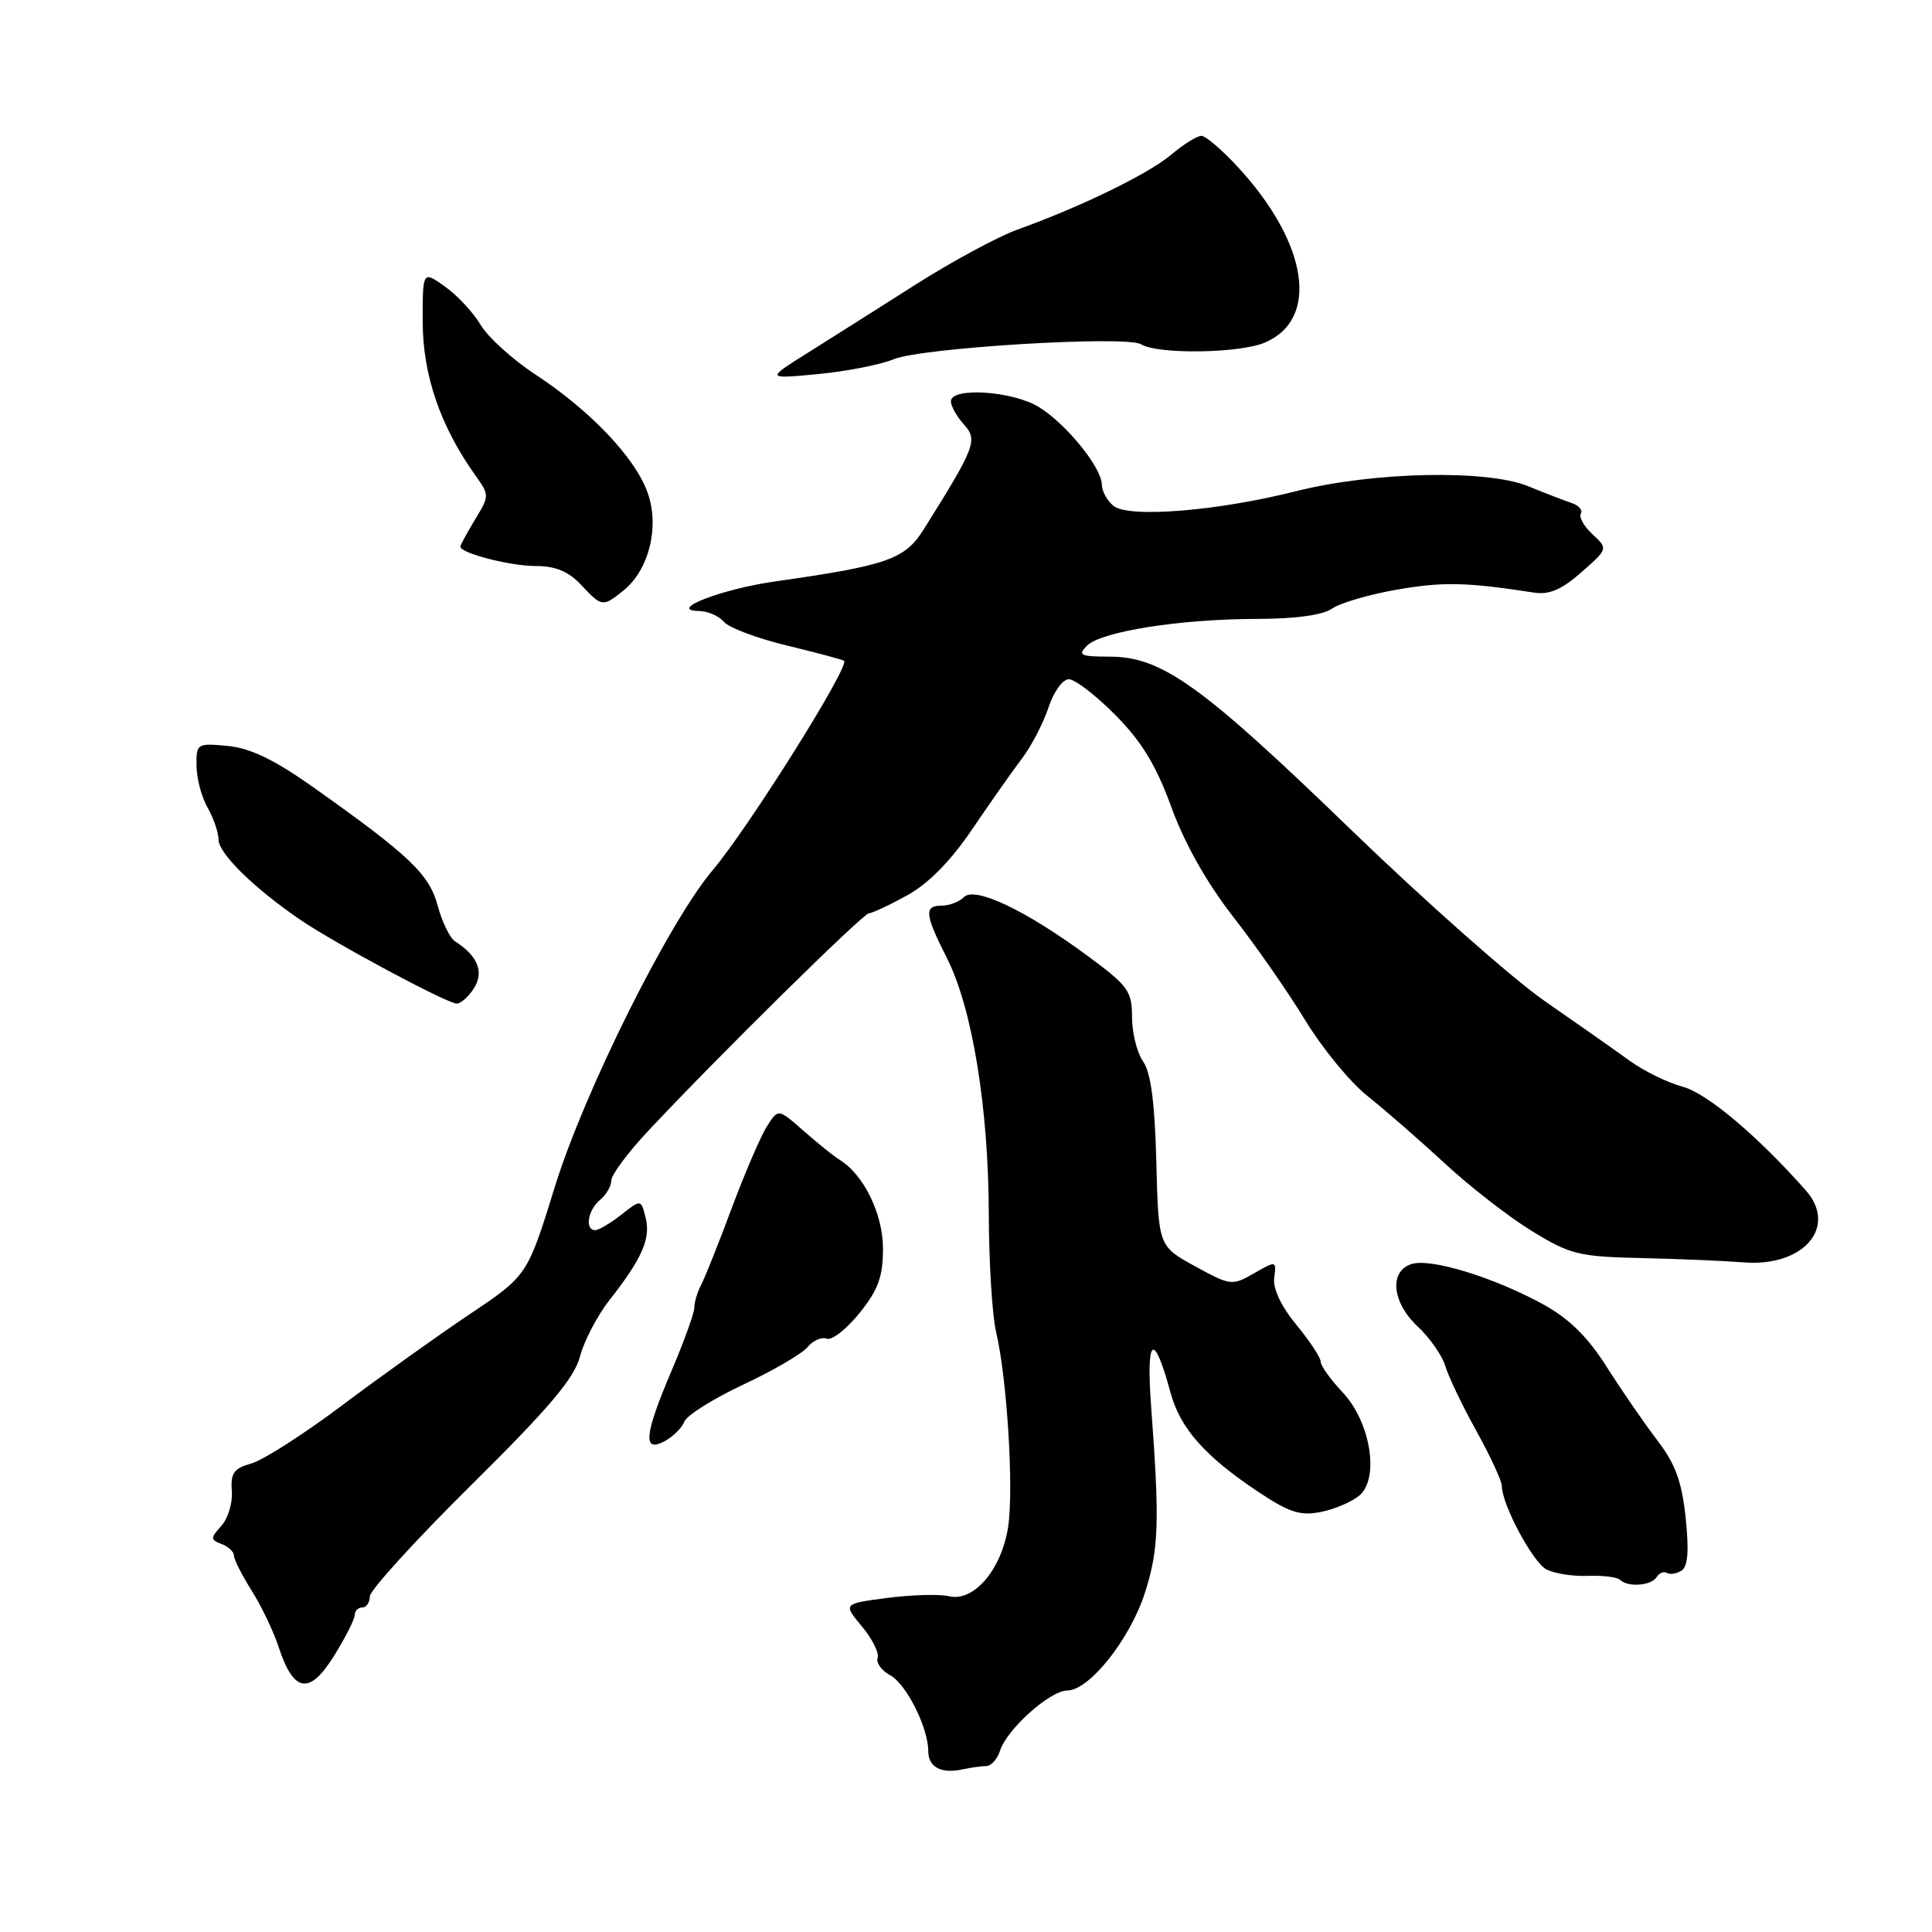 <?xml version="1.0" encoding="UTF-8" standalone="no"?>
<!DOCTYPE svg PUBLIC "-//W3C//DTD SVG 1.1//EN" "http://www.w3.org/Graphics/SVG/1.1/DTD/svg11.dtd" >
<svg xmlns="http://www.w3.org/2000/svg" xmlns:xlink="http://www.w3.org/1999/xlink" version="1.1" viewBox="0 0 256 256">
 <g >
 <path fill="currentColor"
d=" M 130.68 234.01 C 131.33 234.01 132.15 233.09 132.51 231.98 C 133.41 229.14 139.13 224.01 141.41 224.00 C 144.34 224.00 149.75 217.18 151.72 211.02 C 153.55 205.29 153.67 201.66 152.54 186.50 C 151.84 177.08 152.86 176.28 155.09 184.50 C 156.37 189.24 159.63 192.94 166.61 197.60 C 170.83 200.42 172.29 200.89 175.03 200.34 C 176.86 199.98 179.15 198.99 180.13 198.16 C 182.82 195.85 181.60 188.40 177.87 184.45 C 176.29 182.78 175.00 180.97 175.00 180.43 C 175.00 179.89 173.55 177.69 171.77 175.54 C 169.75 173.08 168.65 170.75 168.84 169.31 C 169.14 167.04 169.11 167.03 166.16 168.72 C 163.26 170.39 163.05 170.36 158.34 167.78 C 153.50 165.12 153.50 165.12 153.22 153.93 C 153.02 146.10 152.49 142.11 151.47 140.65 C 150.66 139.50 150.00 136.85 150.00 134.78 C 150.00 131.32 149.50 130.62 144.03 126.60 C 135.85 120.58 129.18 117.42 127.73 118.87 C 127.11 119.49 125.79 120.00 124.80 120.00 C 122.41 120.00 122.53 121.13 125.48 126.97 C 128.83 133.58 130.99 146.81 131.02 160.88 C 131.04 167.27 131.47 174.30 131.99 176.50 C 133.44 182.66 134.34 197.22 133.59 202.27 C 132.74 207.94 129.05 212.29 125.77 211.51 C 124.52 211.21 120.85 211.31 117.60 211.73 C 111.70 212.50 111.70 212.50 114.20 215.50 C 115.58 217.15 116.52 219.03 116.29 219.68 C 116.06 220.33 116.81 221.36 117.94 221.97 C 120.08 223.12 123.00 228.92 123.00 232.04 C 123.00 234.15 124.70 235.06 127.50 234.46 C 128.60 234.22 130.03 234.02 130.68 234.01 Z  M 47.00 214.00 C 47.00 213.45 47.45 213.00 48.00 213.00 C 48.55 213.00 49.00 212.34 49.00 211.54 C 49.00 210.74 55.04 204.10 62.43 196.79 C 72.78 186.55 76.09 182.64 76.85 179.74 C 77.40 177.68 79.16 174.30 80.78 172.24 C 85.09 166.75 86.24 164.11 85.55 161.36 C 84.94 158.90 84.94 158.90 82.33 160.95 C 80.90 162.08 79.34 163.00 78.87 163.00 C 77.46 163.00 77.88 160.35 79.50 159.00 C 80.33 158.32 81.00 157.15 81.00 156.42 C 81.00 155.69 83.14 152.80 85.75 150.00 C 94.84 140.27 114.38 121.00 115.16 121.00 C 115.59 121.00 117.87 119.93 120.22 118.63 C 123.03 117.08 125.99 114.07 128.82 109.88 C 131.20 106.37 134.17 102.15 135.42 100.50 C 136.67 98.85 138.25 95.81 138.93 93.75 C 139.61 91.67 140.81 90.00 141.63 90.00 C 142.43 90.00 145.21 92.14 147.80 94.75 C 151.30 98.29 153.20 101.42 155.23 107.00 C 156.98 111.80 159.93 117.02 163.42 121.50 C 166.43 125.35 170.72 131.52 172.96 135.21 C 175.21 138.90 178.90 143.40 181.18 145.21 C 183.45 147.02 188.06 151.03 191.41 154.13 C 194.76 157.23 199.97 161.28 203.00 163.13 C 208.07 166.23 209.21 166.52 217.50 166.70 C 222.45 166.81 228.53 167.07 231.00 167.27 C 238.97 167.92 243.58 162.57 239.25 157.70 C 232.80 150.43 226.18 144.86 222.95 143.99 C 220.94 143.45 217.77 141.89 215.90 140.53 C 214.03 139.17 209.01 135.64 204.73 132.68 C 200.46 129.72 188.87 119.47 178.97 109.90 C 159.19 90.77 153.95 87.02 147.04 87.01 C 143.13 87.00 142.76 86.82 144.04 85.55 C 145.94 83.67 156.42 82.02 166.53 82.01 C 171.67 82.00 175.26 81.51 176.53 80.63 C 177.61 79.88 181.51 78.75 185.20 78.11 C 191.23 77.07 194.39 77.15 203.24 78.52 C 205.27 78.84 206.92 78.13 209.53 75.84 C 213.08 72.72 213.08 72.72 211.02 70.80 C 209.88 69.75 209.19 68.51 209.47 68.05 C 209.75 67.60 209.20 66.97 208.24 66.65 C 207.28 66.33 204.70 65.33 202.50 64.43 C 197.05 62.19 181.97 62.51 171.80 65.07 C 161.29 67.73 149.51 68.67 147.53 67.02 C 146.69 66.33 146.00 65.07 146.00 64.22 C 146.00 61.98 141.25 56.12 137.63 53.92 C 134.14 51.79 126.00 51.27 126.00 53.17 C 126.00 53.82 126.78 55.20 127.73 56.25 C 129.59 58.31 129.24 59.23 122.39 70.16 C 119.90 74.12 117.56 74.93 102.73 77.04 C 95.59 78.05 88.31 80.88 92.63 80.96 C 93.80 80.98 95.28 81.63 95.92 82.40 C 96.56 83.17 100.33 84.59 104.29 85.54 C 108.26 86.50 111.65 87.41 111.84 87.56 C 112.65 88.24 99.20 109.66 94.42 115.32 C 88.62 122.18 77.41 144.67 73.52 157.26 C 69.88 169.02 69.88 169.02 62.19 174.17 C 57.96 177.01 50.36 182.44 45.30 186.24 C 40.24 190.04 34.84 193.49 33.30 193.92 C 30.99 194.56 30.54 195.19 30.72 197.56 C 30.84 199.13 30.21 201.21 29.33 202.19 C 27.86 203.81 27.86 204.01 29.36 204.59 C 30.26 204.93 31.00 205.62 31.00 206.13 C 31.00 206.63 32.06 208.72 33.35 210.77 C 34.64 212.82 36.25 216.18 36.92 218.24 C 38.91 224.30 41.00 224.64 44.25 219.43 C 45.76 217.00 47.00 214.55 47.00 214.00 Z  M 219.51 208.98 C 219.86 208.42 220.47 208.17 220.87 208.42 C 221.27 208.67 222.14 208.53 222.80 208.12 C 223.65 207.60 223.82 205.54 223.36 201.13 C 222.85 196.30 222.00 193.98 219.60 190.85 C 217.90 188.62 214.89 184.26 212.92 181.15 C 210.37 177.12 207.93 174.73 204.44 172.81 C 197.93 169.25 189.57 166.68 187.04 167.49 C 184.02 168.45 184.44 172.59 187.89 175.81 C 189.47 177.29 191.10 179.62 191.51 181.00 C 191.91 182.38 193.76 186.24 195.62 189.60 C 197.48 192.95 199.00 196.24 199.00 196.90 C 199.00 199.34 203.08 206.97 204.90 207.95 C 205.93 208.50 208.40 208.89 210.39 208.81 C 212.38 208.74 214.31 208.97 214.67 209.34 C 215.69 210.35 218.81 210.12 219.51 208.98 Z  M 90.69 188.36 C 91.01 187.53 94.51 185.34 98.46 183.48 C 102.42 181.63 106.26 179.39 106.99 178.51 C 107.72 177.63 108.87 177.12 109.55 177.38 C 110.23 177.64 112.18 176.11 113.89 173.99 C 116.37 170.90 117.00 169.17 117.00 165.46 C 117.00 160.86 114.45 155.63 111.24 153.67 C 110.49 153.21 108.36 151.50 106.50 149.86 C 103.12 146.89 103.12 146.89 101.65 149.20 C 100.84 150.46 98.74 155.32 96.99 160.00 C 95.25 164.68 93.41 169.28 92.91 170.24 C 92.41 171.19 92.00 172.55 92.00 173.27 C 92.00 173.98 90.66 177.69 89.03 181.53 C 85.37 190.11 85.12 192.54 88.06 190.97 C 89.19 190.36 90.37 189.19 90.69 188.36 Z  M 62.82 130.92 C 64.16 128.76 63.30 126.66 60.28 124.72 C 59.61 124.29 58.58 122.17 58.00 120.01 C 56.87 115.82 54.27 113.35 41.42 104.25 C 36.33 100.65 33.16 99.13 30.17 98.84 C 26.10 98.46 26.00 98.52 26.04 101.47 C 26.05 103.14 26.71 105.62 27.50 107.00 C 28.29 108.38 28.95 110.30 28.96 111.28 C 29.00 113.12 33.70 117.72 39.78 121.87 C 44.33 124.98 59.22 132.96 60.51 132.98 C 61.06 132.99 62.10 132.06 62.82 130.92 Z  M 82.63 78.23 C 86.01 75.50 87.41 69.80 85.82 65.30 C 84.19 60.68 78.27 54.44 70.97 49.64 C 67.92 47.64 64.65 44.68 63.69 43.05 C 62.73 41.43 60.61 39.14 58.97 37.98 C 56.00 35.86 56.00 35.86 56.01 42.68 C 56.02 49.66 58.35 56.47 62.94 62.92 C 64.87 65.63 64.87 65.68 62.94 68.85 C 61.88 70.61 61.00 72.22 61.00 72.43 C 61.00 73.30 67.58 75.00 70.97 75.00 C 73.60 75.00 75.32 75.71 77.00 77.50 C 79.77 80.45 79.87 80.46 82.63 78.23 Z  M 118.42 47.60 C 122.08 46.07 149.27 44.43 151.20 45.62 C 153.38 46.97 164.17 46.83 167.56 45.41 C 174.85 42.36 173.36 32.30 164.13 22.25 C 161.99 19.91 159.76 18.00 159.19 18.00 C 158.62 18.00 156.81 19.13 155.17 20.51 C 152.14 23.06 143.27 27.38 134.80 30.43 C 132.22 31.36 126.15 34.64 121.30 37.72 C 116.46 40.80 110.03 44.87 107.00 46.77 C 101.50 50.22 101.50 50.22 108.38 49.57 C 112.17 49.21 116.68 48.32 118.42 47.60 Z "/>
</g>
</svg>